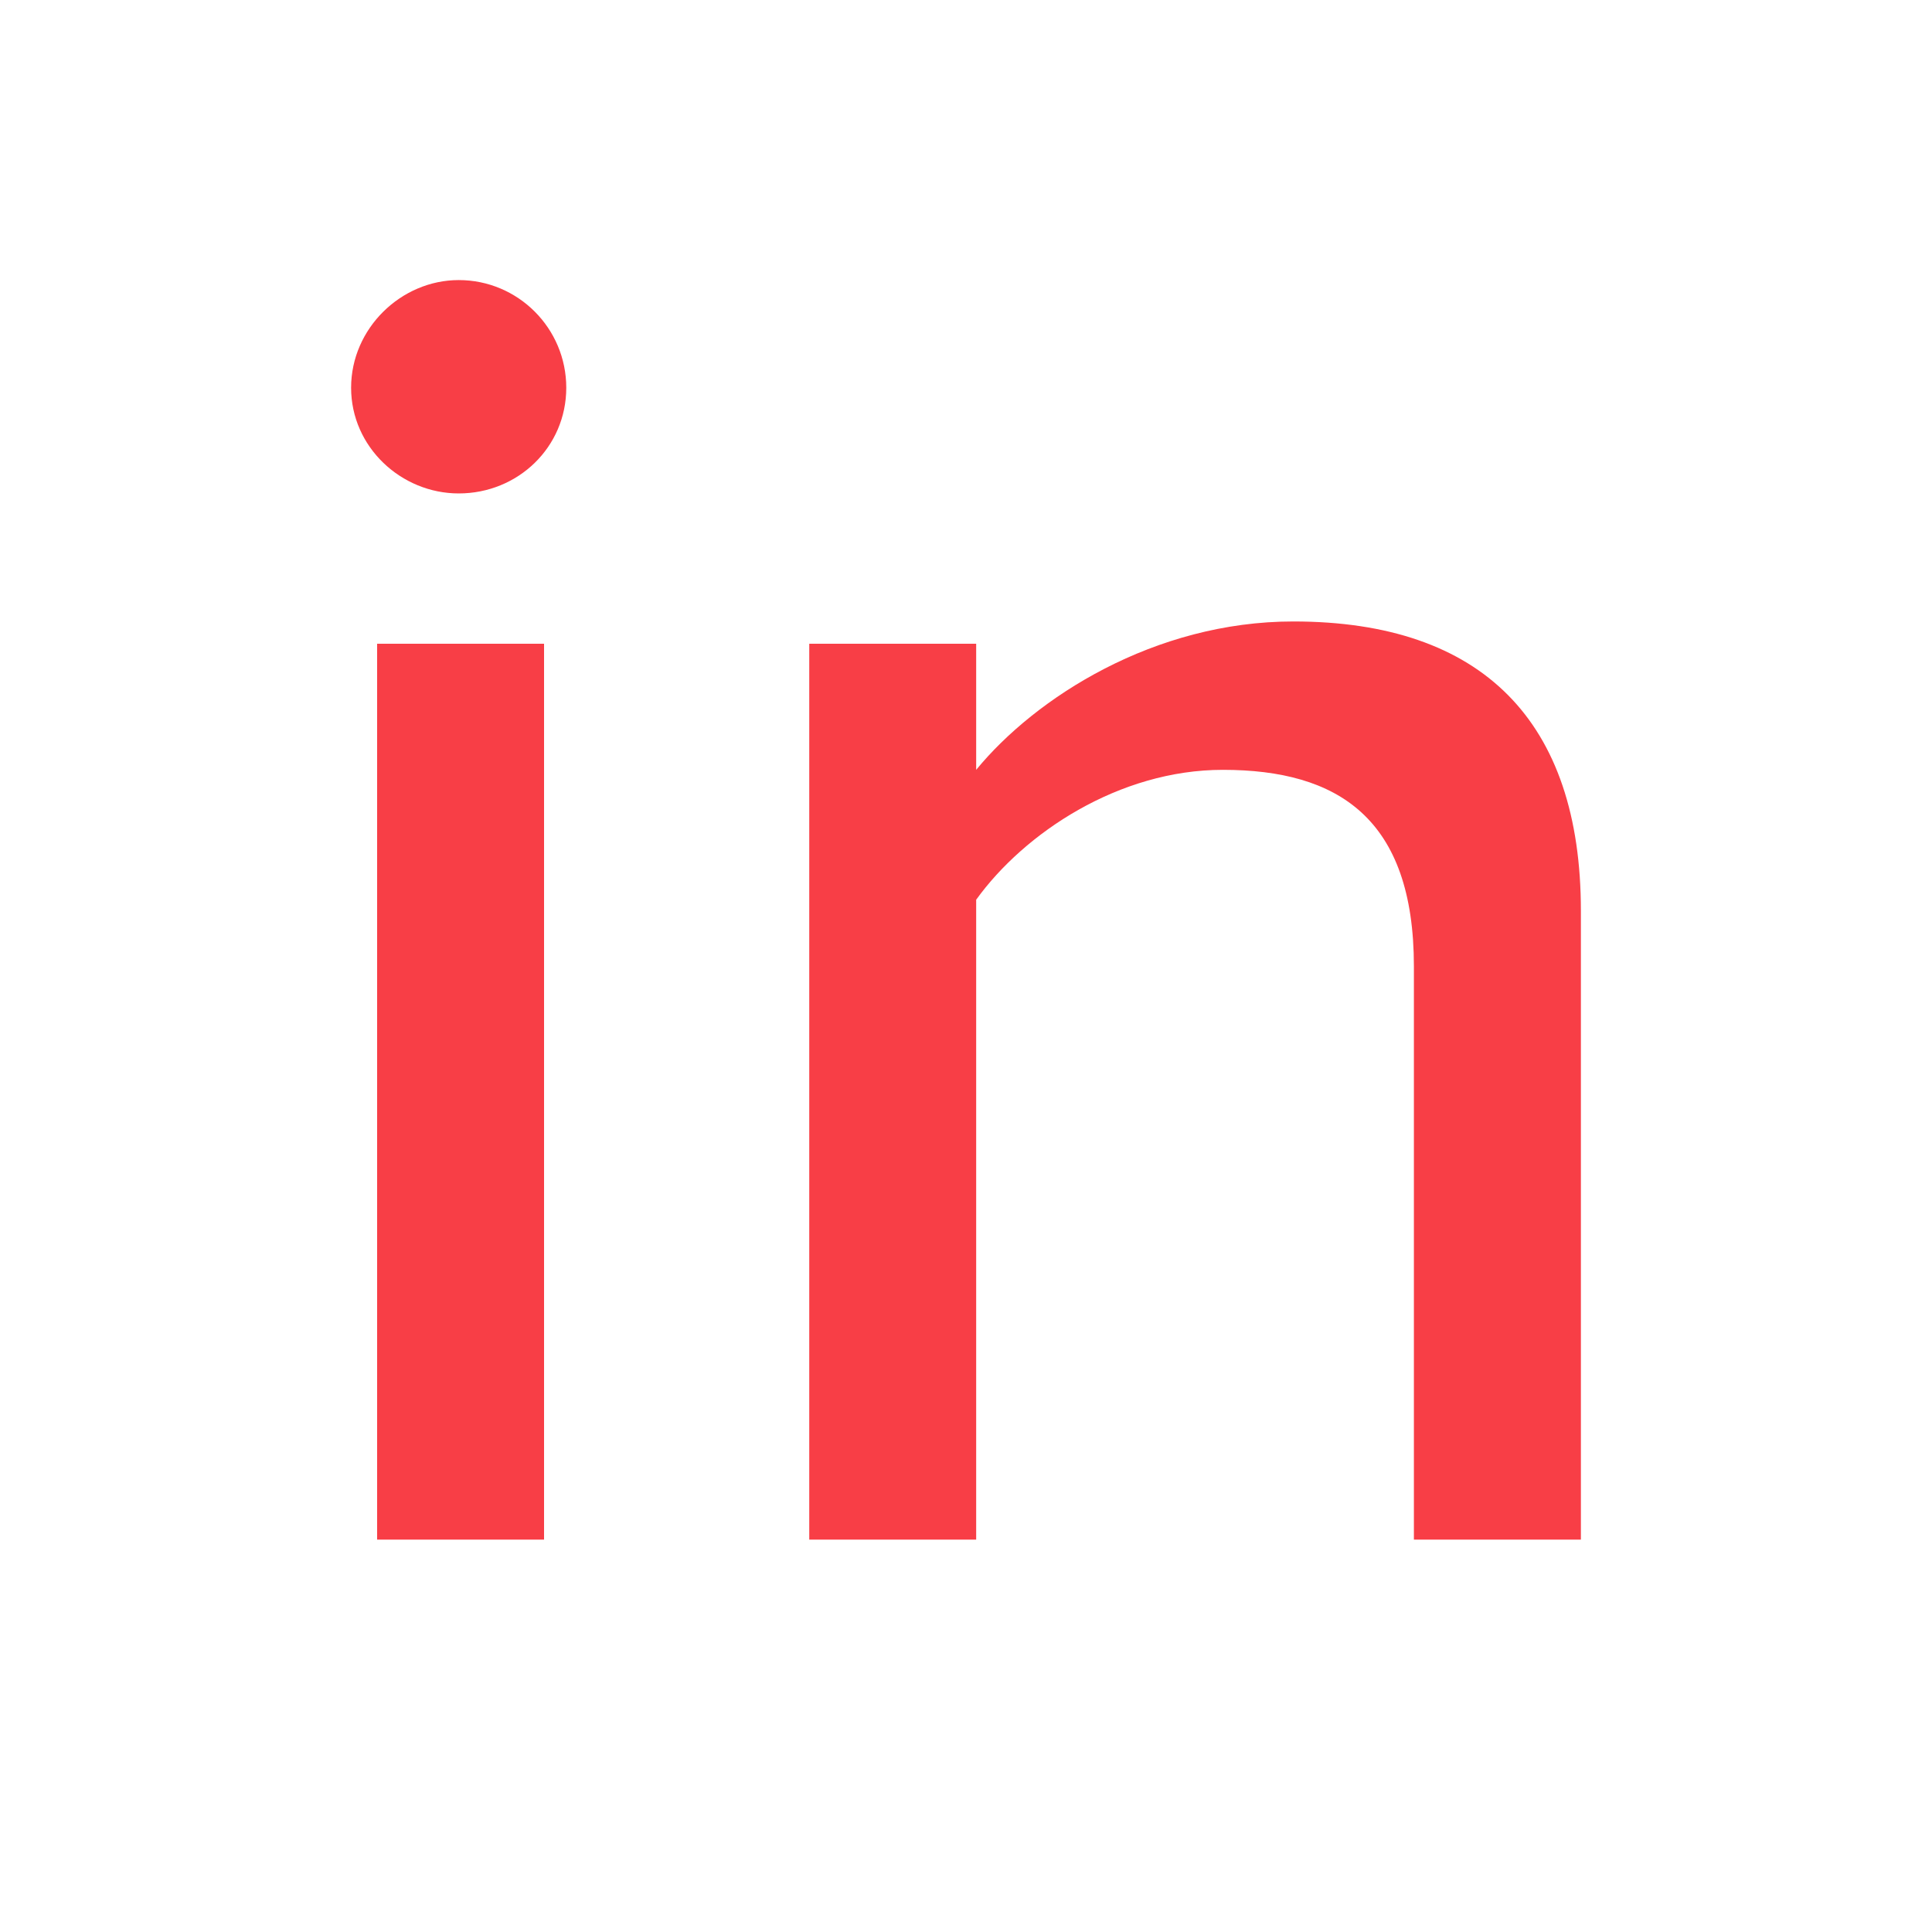 <svg xmlns="http://www.w3.org/2000/svg" width="30" height="30" viewBox="0 0 30 30"><g><g><g><g><g><path fill="#f83e46" d="M5.856 9.996h2.592v13.911H5.856zm-.404-3.975c0-.923.778-1.672 1.671-1.672.922 0 1.67.749 1.67 1.672 0 .921-.748 1.641-1.67 1.641-.893 0-1.671-.72-1.671-1.641z"/></g><g><path fill="#f83e46" d="M21.955 15.007c0-2.304-1.181-3.053-2.967-3.053-1.612 0-3.082.979-3.83 2.017v9.936h-2.592V9.996h2.592v1.958c.922-1.123 2.765-2.304 4.925-2.304 2.939 0 4.465 1.555 4.465 4.493v9.764h-2.593z"/></g></g></g><g/></g></g></svg>